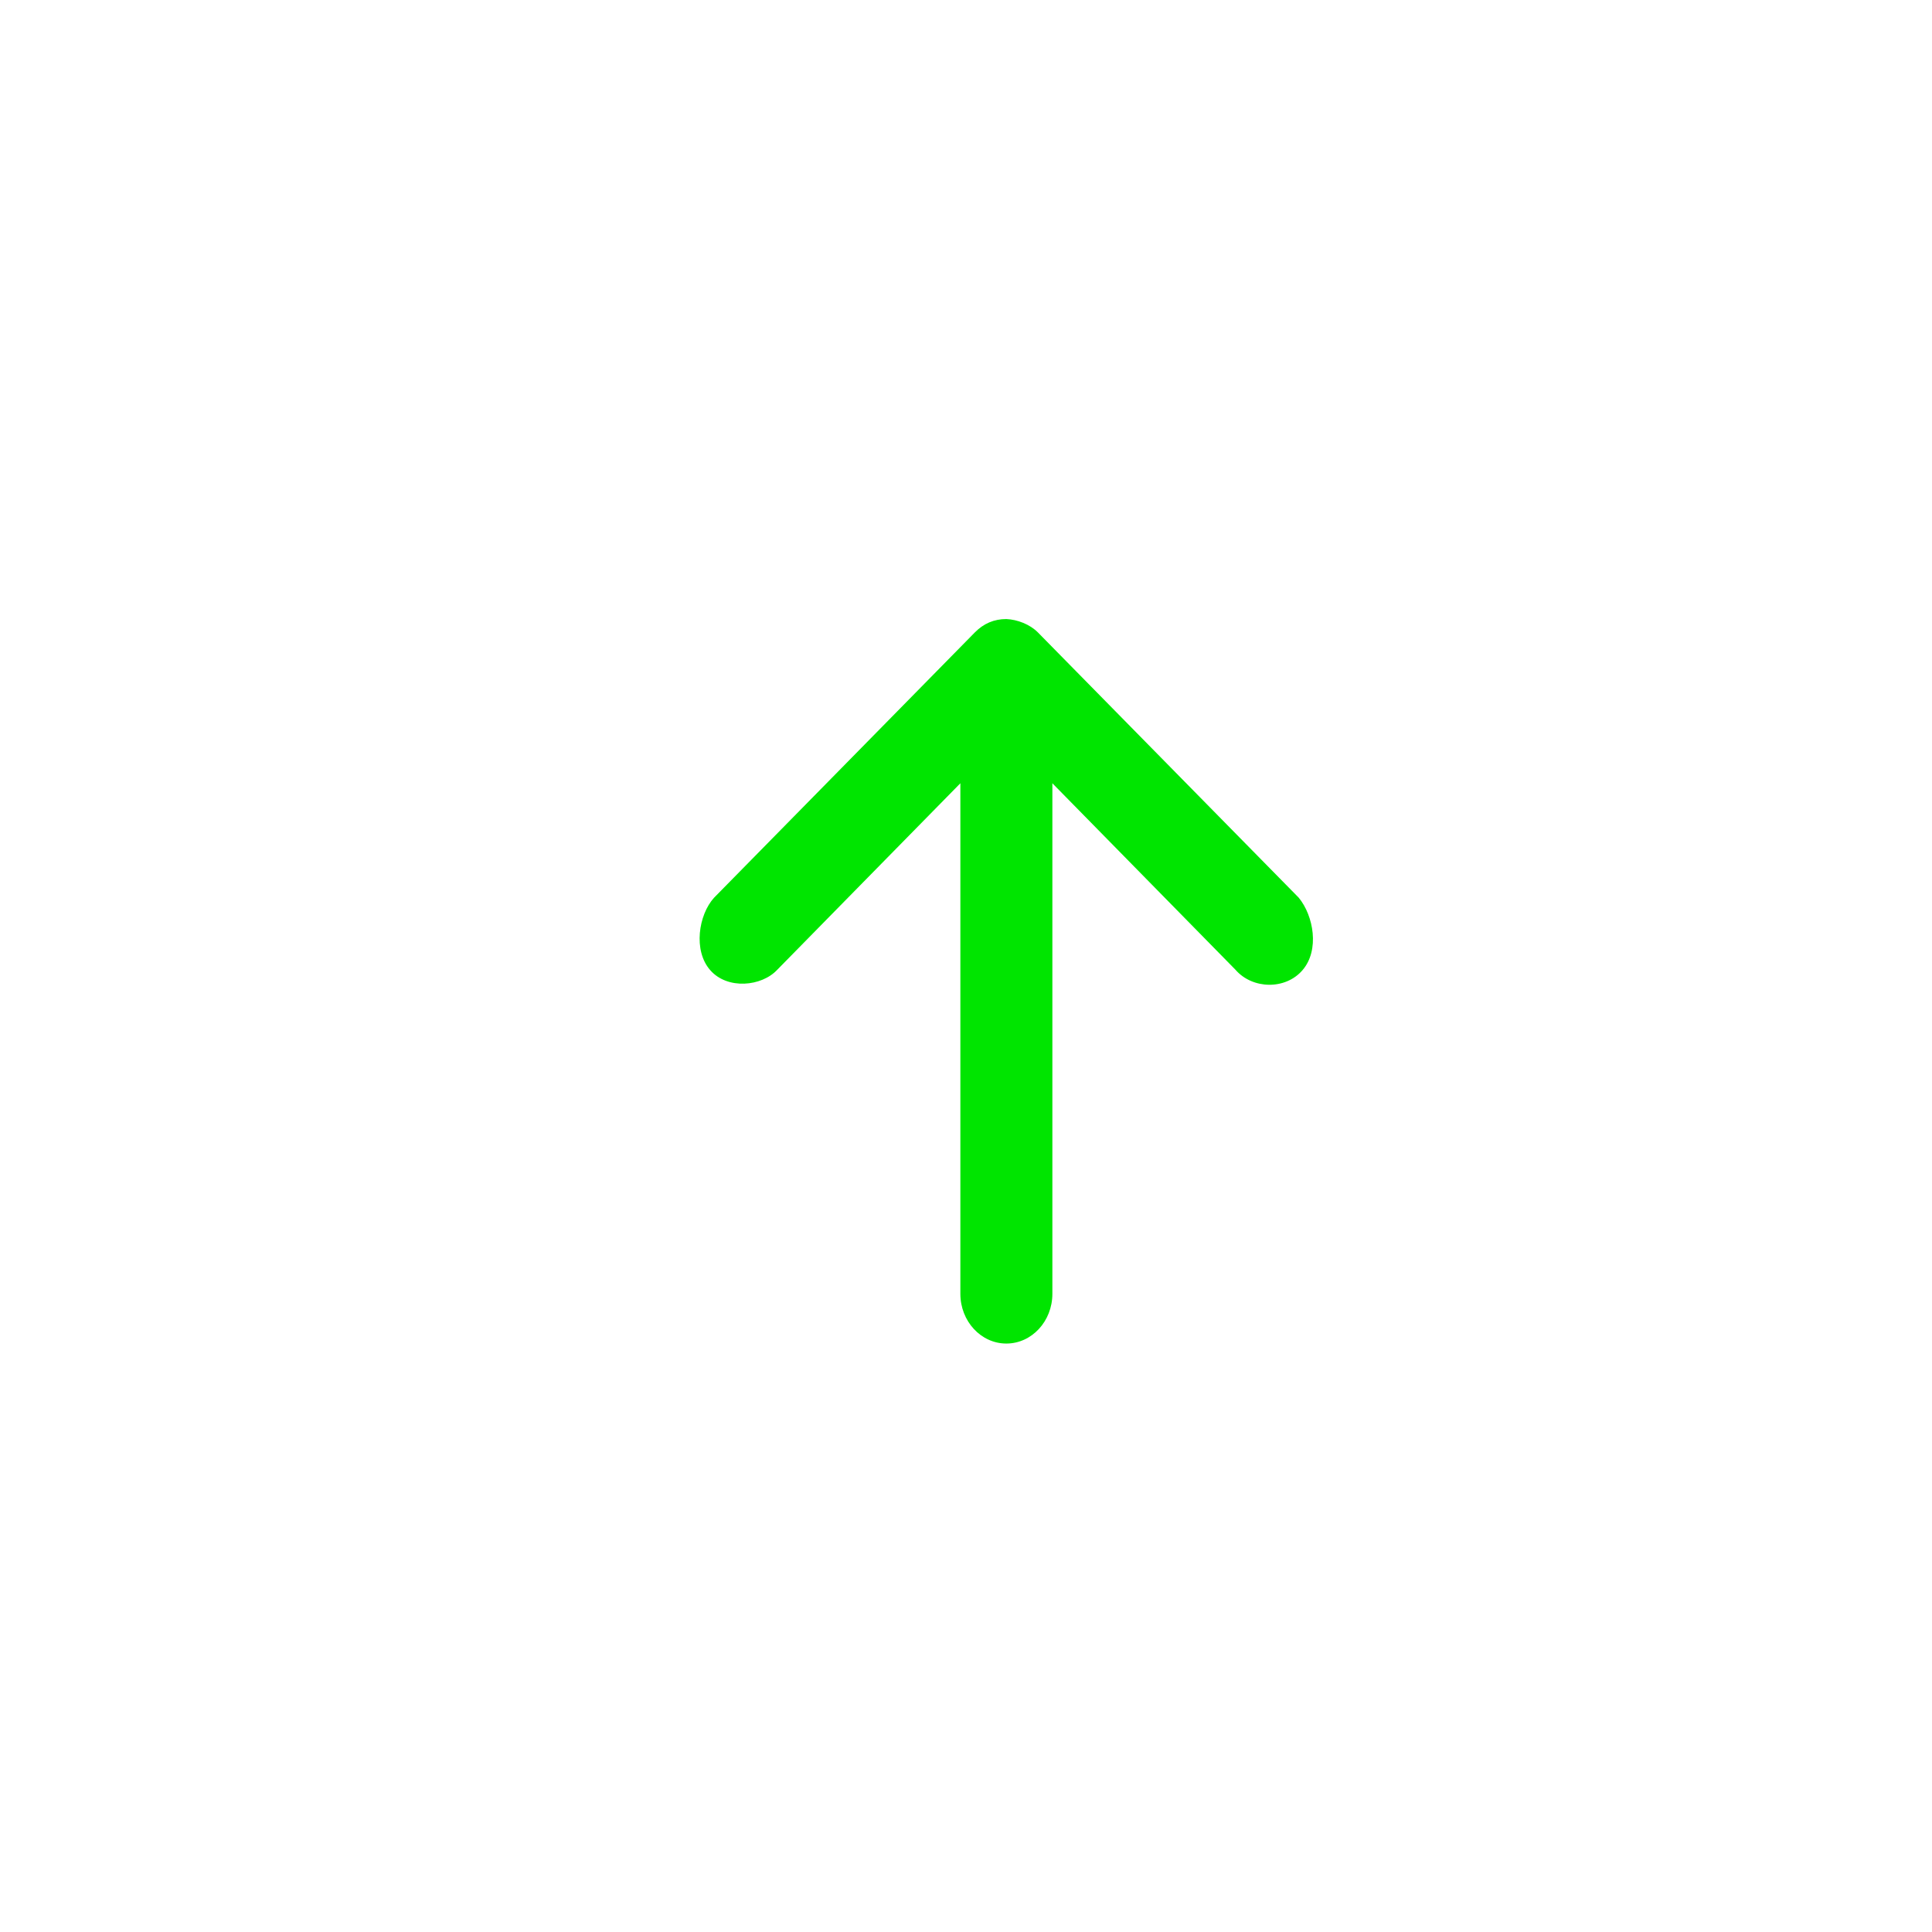 <svg xmlns="http://www.w3.org/2000/svg" width="24" height="24" viewBox="0 0 24 24">
    <g fill="none" fill-rule="evenodd">
        <g>
            <g>
                <g>
                    <g transform="rotate(180 12 12)">
                        <path d="M0 0H24V24H0z" transform="translate(-909, -978) translate(312, 976) translate(476, 2) translate(121, 0)"/>
                        <path fill="#00e500" d="M15.833 11.416l-3.294-3.239c-.224-.185-.652-.262-.901-.047-.246.211-.239.621.006.833l2.316 2.274H7.618c-.341 0-.618.256-.618.572 0 .315.277.571.618.571h6.342l-2.316 2.274c-.21.195-.25.62-.006.833.243.214.687.146.9-.047l3.295-3.239c.112-.11.167-.24.167-.392-.006-.137-.066-.294-.167-.393z" transform="translate(-909, -978) translate(312, 976) translate(476, 2) translate(121, 0) translate(11.5, 11.81) scale(-1, 1) rotate(90) translate(-11.5, -11.81)"/>
                    </g>
                </g>
            </g>
        </g>
    </g>
</svg>
